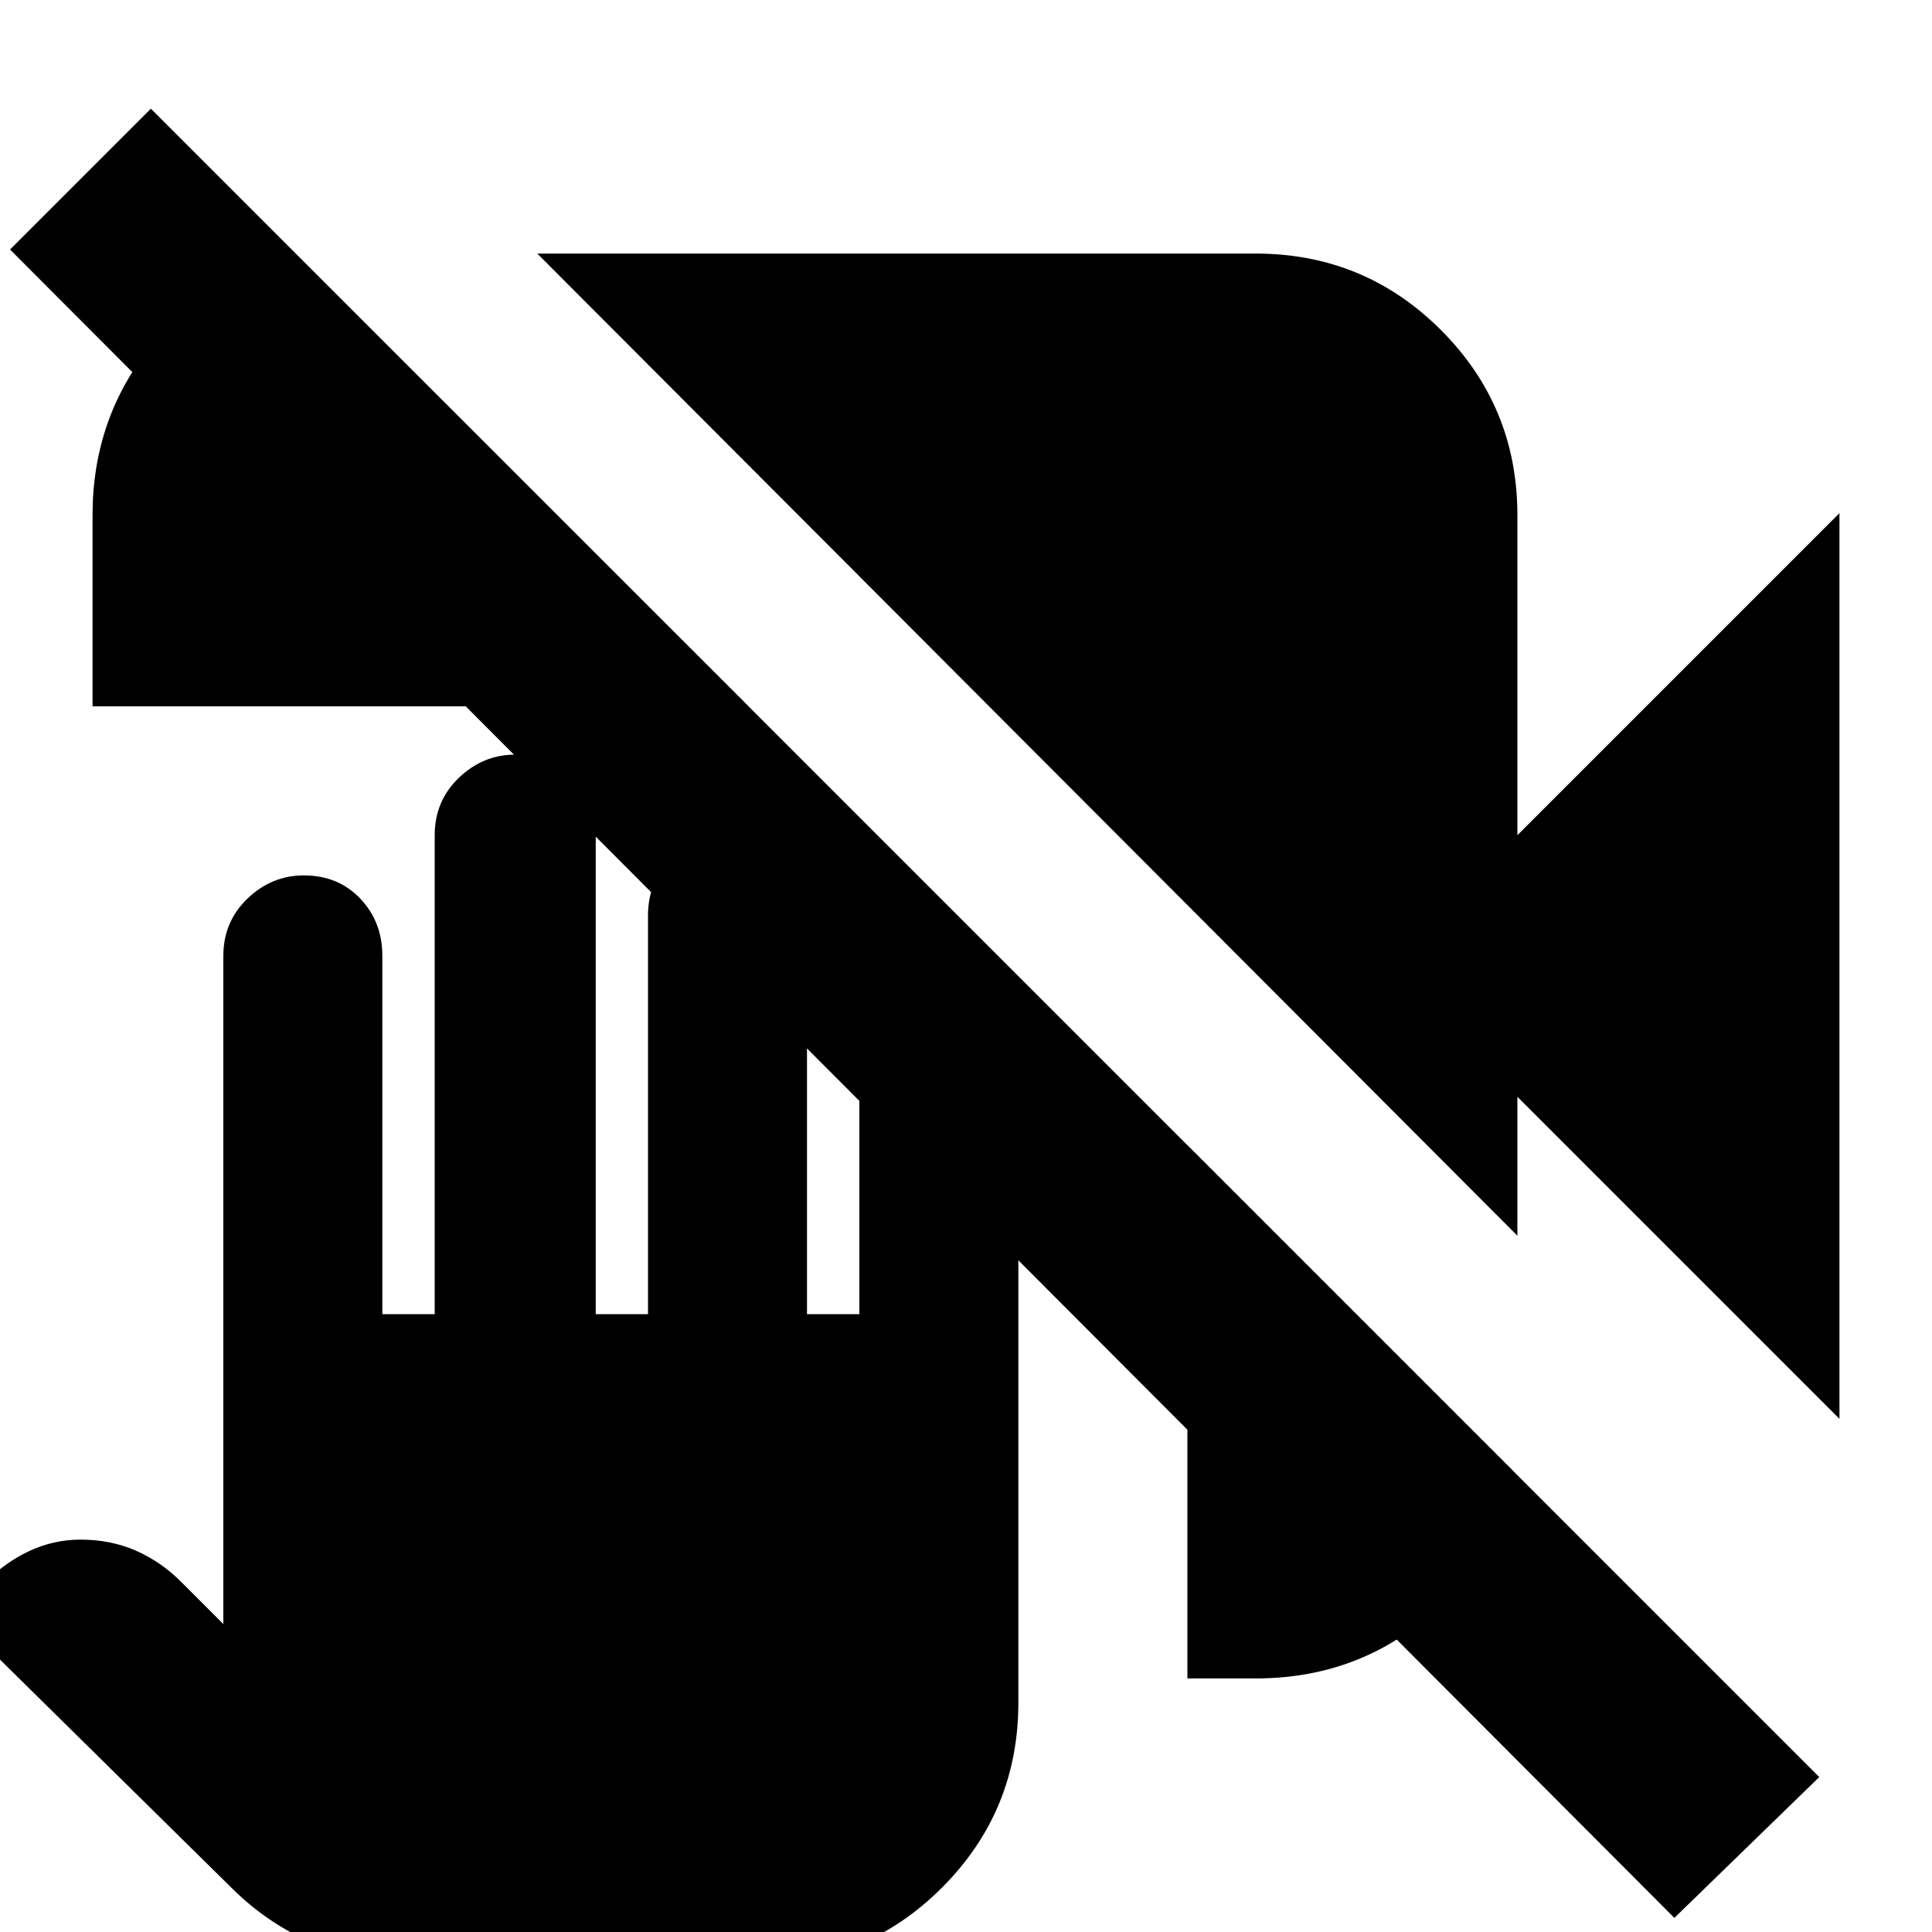 <svg xmlns="http://www.w3.org/2000/svg" height="20" width="20"><path d="M4.292 20.333q-.542 0-1.032-.208-.489-.208-.864-.583l-2.875-2.834.333-.333q.208-.208.458-.323.25-.114.521-.114.313 0 .573.114.261.115.469.323l.437.437V9.896q0-.354.25-.594t.584-.24q.354 0 .583.24.229.24.229.594v3.708H4.5V8.646q0-.354.25-.594t.583-.24q.355 0 .594.24.24.24.24.594v4.958h.541V9.479q0-.354.24-.594.24-.239.573-.239.354 0 .594.239.239.24.239.594v4.125h.542v-2.979q0-.354.25-.594.25-.239.583-.239.354 0 .583.239.23.24.23.594v7q0 1.125-.792 1.917-.792.791-1.917.791Zm13.041-.479L.104 2.583l1.458-1.458 17.271 17.271ZM.958 7.312V5.333q0-1 .604-1.75.605-.75 1.542-.916L7.75 7.312Zm18.084 7.376-3.334-3.334v1.438L5.562 2.625H13q1.125 0 1.917.792.791.791.791 1.916v3.313l3.334-3.334Zm-6.75 2.687v-5.521l3.375 3.375q-.188.938-.927 1.542-.74.604-1.74.604Z"/></svg>